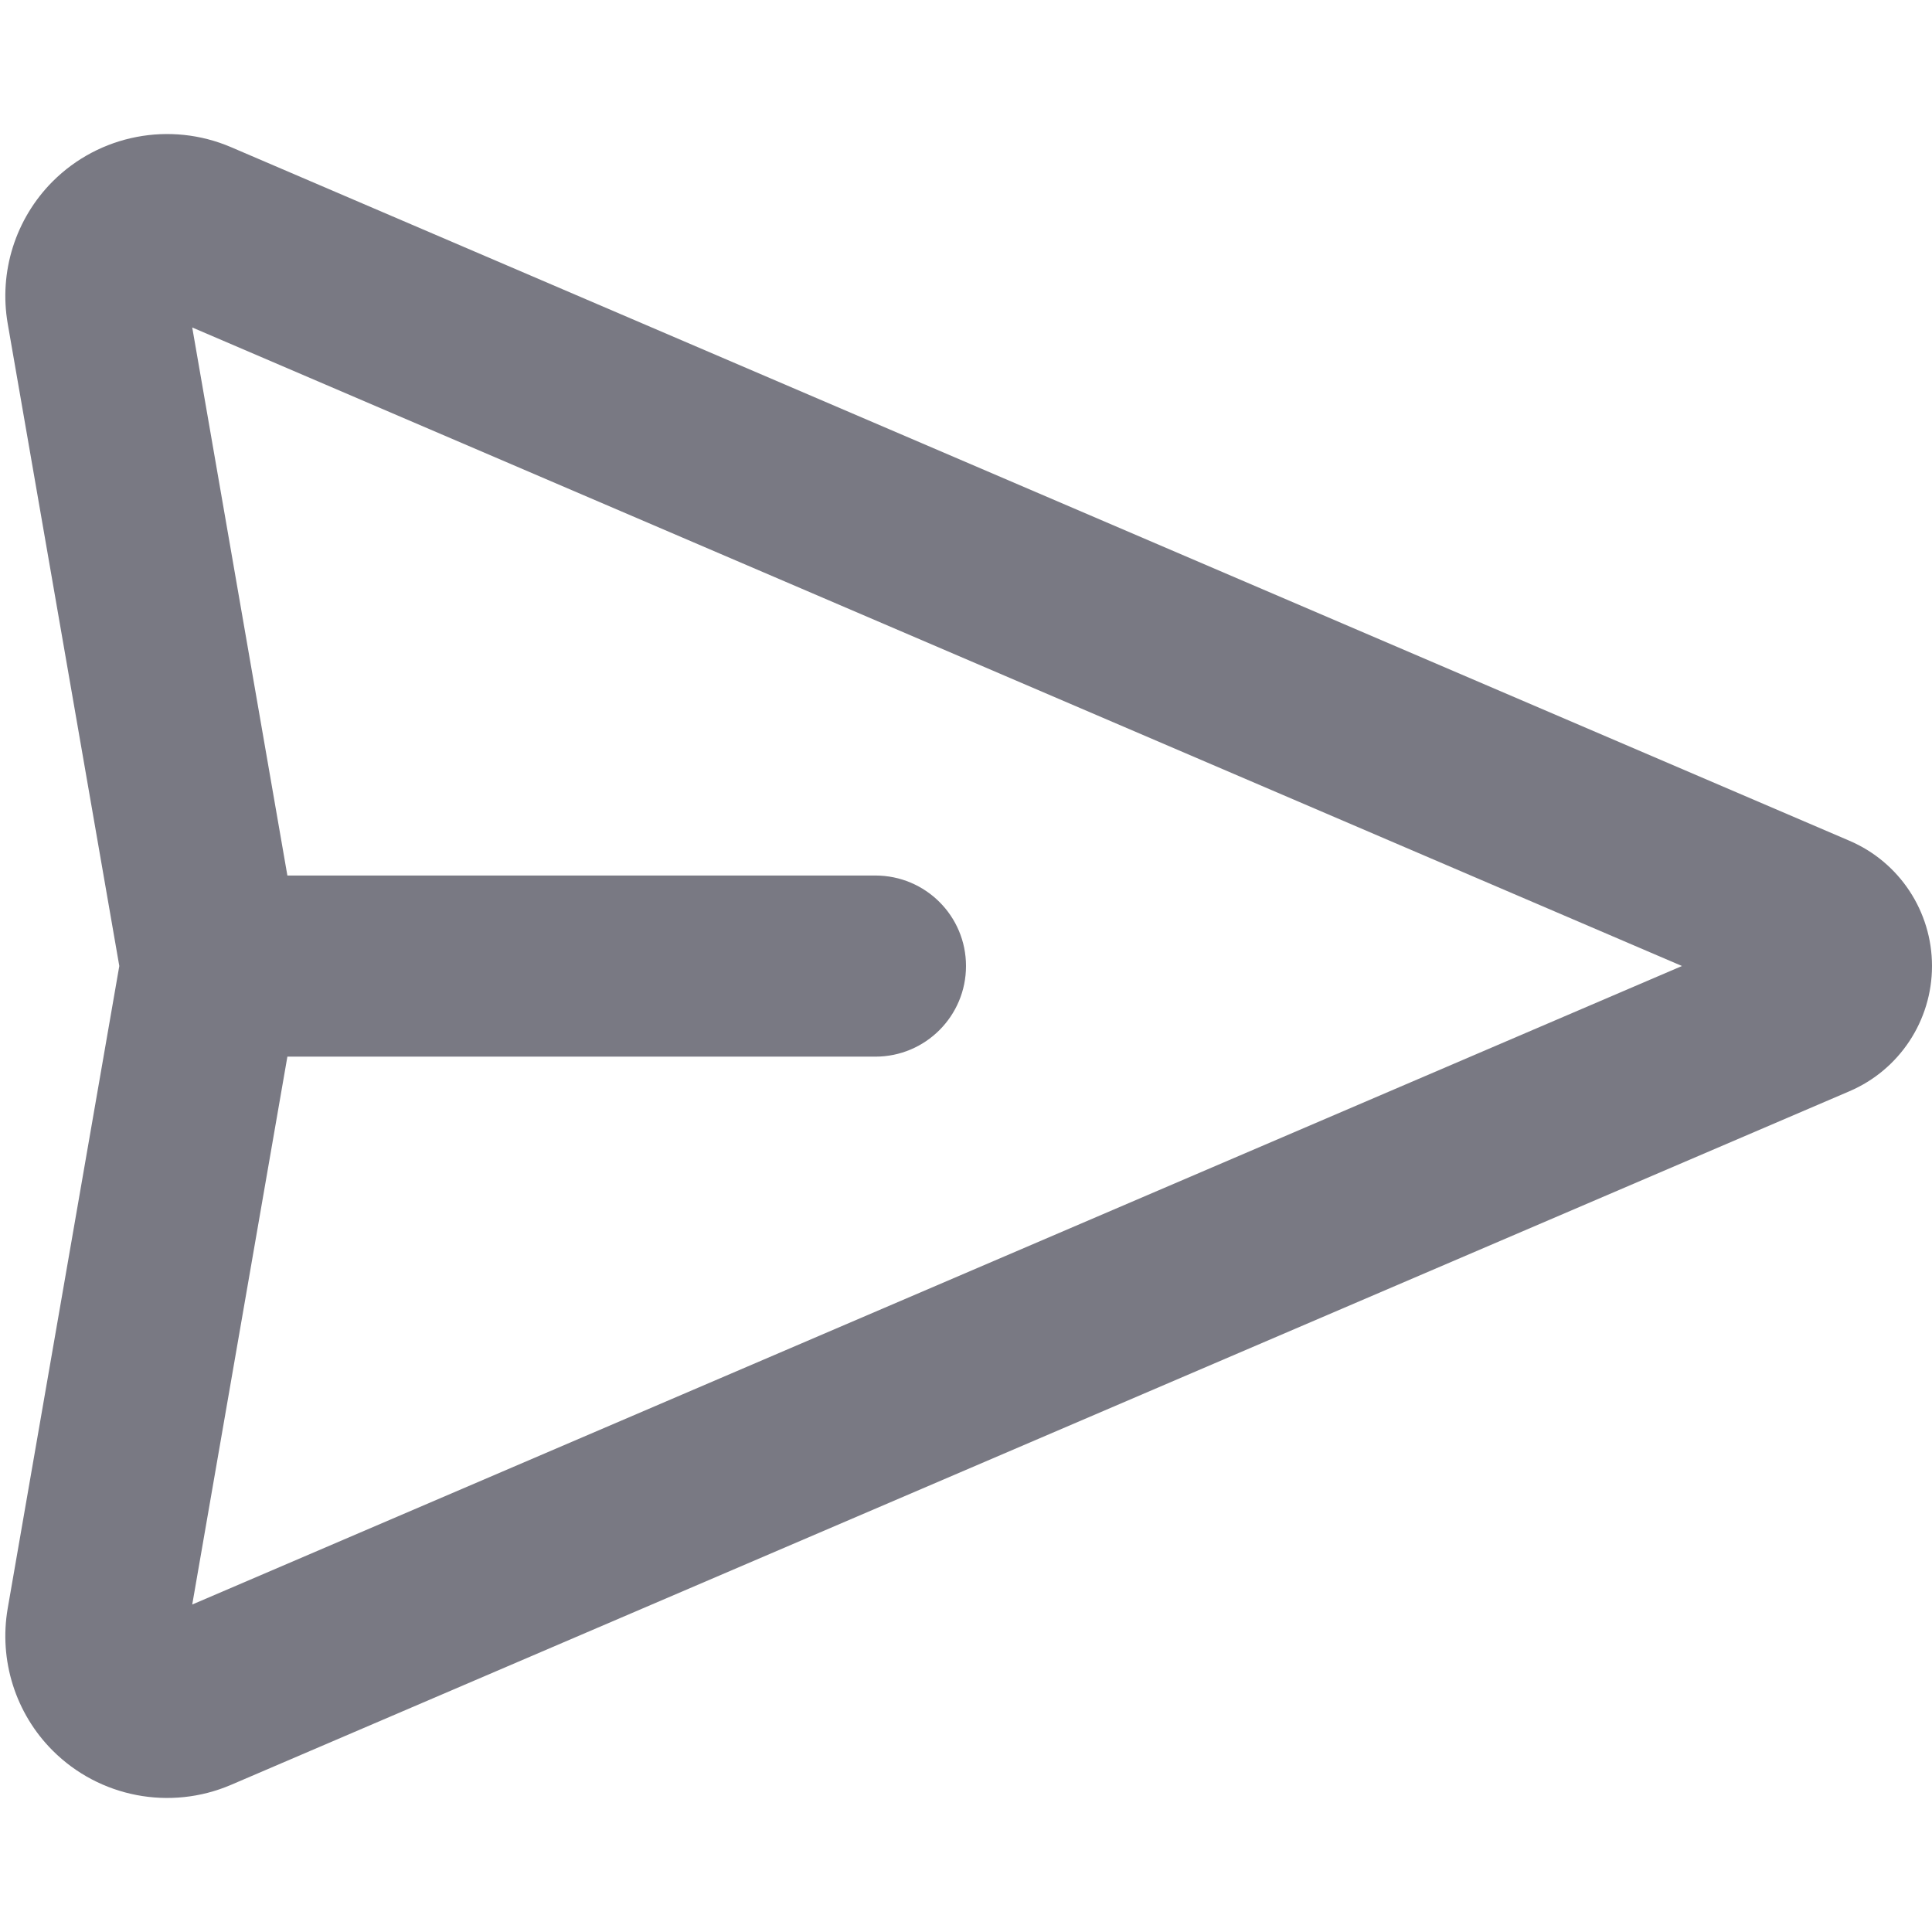 <svg width="12" height="12" viewBox="0 0 12 12" fill="none" xmlns="http://www.w3.org/2000/svg"><path fill-rule="evenodd" clip-rule="evenodd" d="M1.194 2.034 1.785 5.438H5.437C5.748 5.438 6 5.689 6 6 6 6.311 5.748 6.563 5.437 6.563H1.785L1.194 9.966 10.447 6 1.194 2.034zM.741 6.0.048 2.011C-.008 1.688.096 1.359.327 1.127.618.836 1.057.752 1.435.914L11.487 5.222C11.798 5.355 12 5.661 12 6 12 6.339 11.798 6.645 11.487 6.778L1.435 11.086C1.057 11.248.618 11.164.327 10.873.096 10.642-.008 10.312.048 9.989L.741 6z" fill="#797983"/></svg>